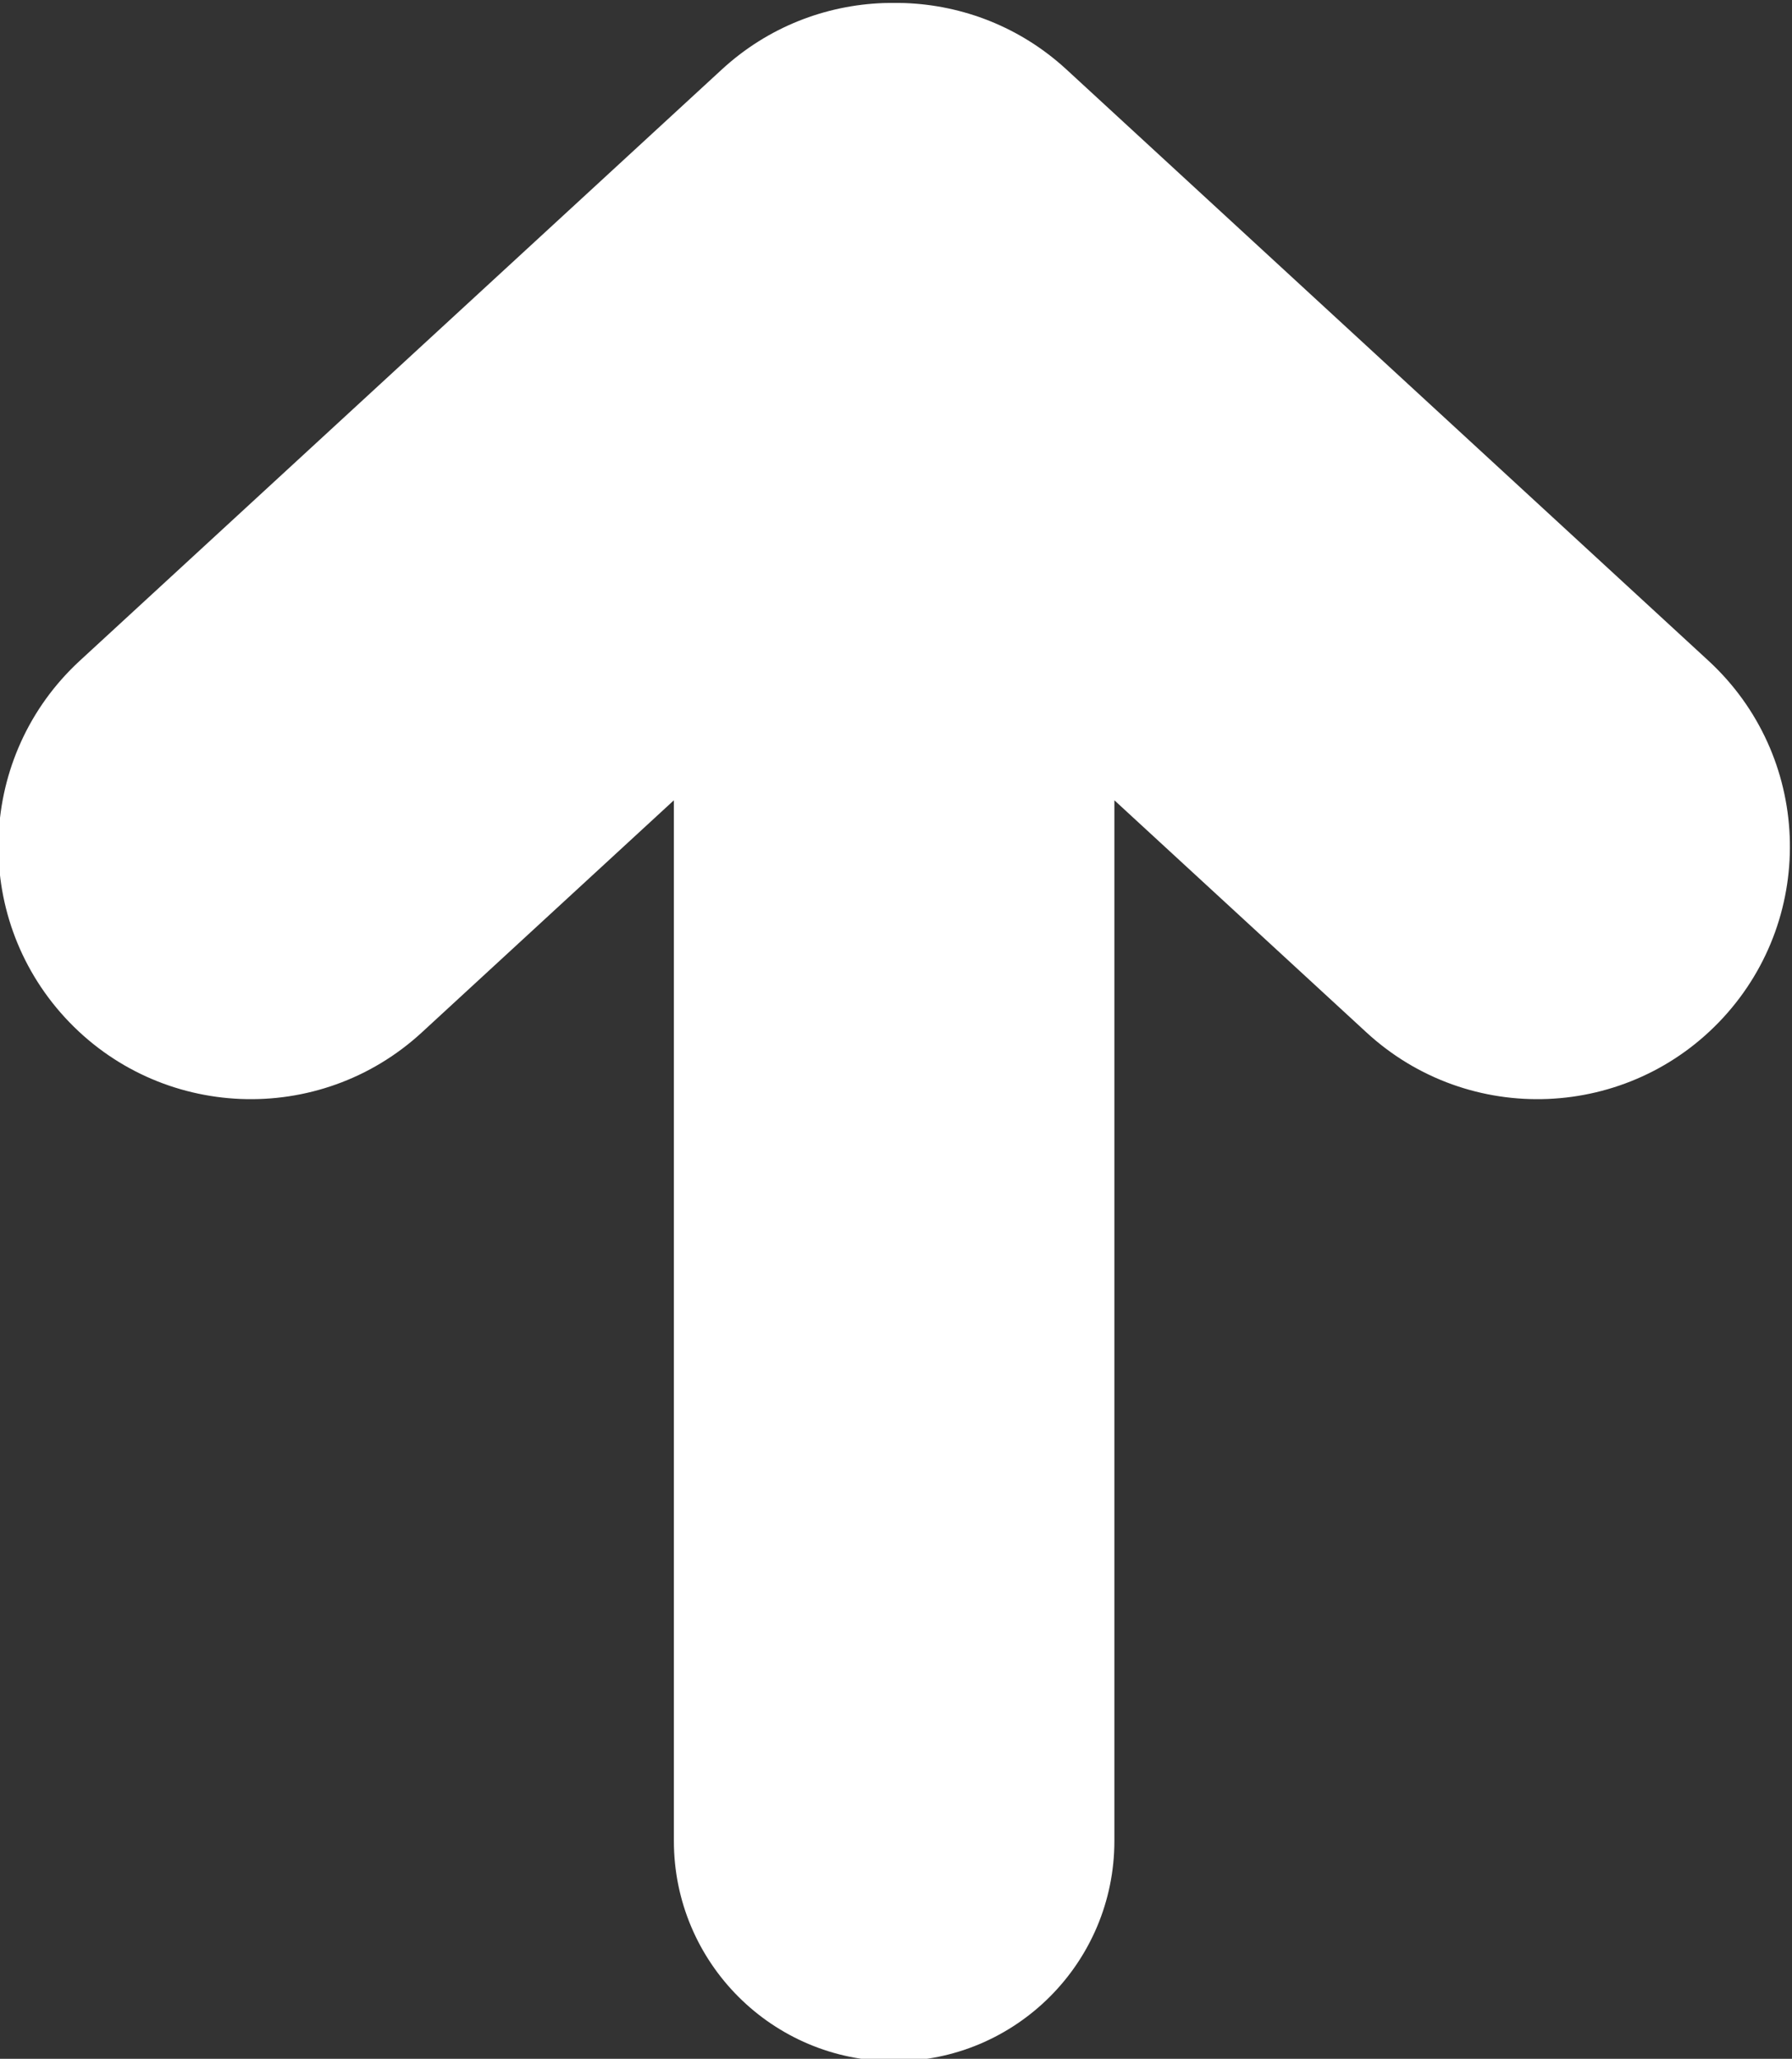 <?xml version="1.0" encoding="UTF-8" standalone="no"?>
<svg
   xmlns:dc="http://purl.org/dc/elements/1.1/"
   xmlns:cc="http://creativecommons.org/ns#"
   xmlns:rdf="http://www.w3.org/1999/02/22-rdf-syntax-ns#"
   xmlns:svg="http://www.w3.org/2000/svg"
   xmlns="http://www.w3.org/2000/svg"
   xmlns:sodipodi="http://sodipodi.sourceforge.net/DTD/sodipodi-0.dtd"
   xmlns:inkscape="http://www.inkscape.org/namespaces/inkscape"
   inkscape:version="1.0.1 (3bc2e813f5, 2020-09-07)"
   sodipodi:docname="upArrow.svg"
   viewBox="0 0 76.942 88.351"
   height="88.351"
   width="76.942"
   xml:space="preserve"
   id="svg2"
   version="1.1"><rect x="0" y="0" width="76.942" height="88.351" fill="#333333" stroke="none"/><defs
     id="defs6"><clipPath
       id="clipPath38"
       clipPathUnits="userSpaceOnUse"><path
         id="path36"
         d="M 0,500 H 500 V 0 H 0 Z" /></clipPath><clipPath
       id="clipPath630"
       clipPathUnits="userSpaceOnUse"><path
         id="path628"
         d="M 0,500 H 500 V 0 H 0 Z" /></clipPath></defs><sodipodi:namedview
     inkscape:current-layer="g34"
     inkscape:window-maximized="1"
     inkscape:window-y="29"
     inkscape:window-x="0"
     inkscape:cy="179.34282"
     inkscape:cx="54.957439"
     inkscape:zoom="1.305"
     showgrid="false"
     id="namedview4"
     inkscape:window-height="1014"
     inkscape:window-width="1920"
     inkscape:pageshadow="2"
     inkscape:pageopacity="0"
     guidetolerance="10"
     gridtolerance="10"
     objecttolerance="10"
     borderopacity="1"
     bordercolor="#666666"
     pagecolor="#ffffff"
     inkscape:document-rotation="0" /><g
     transform="matrix(1.333,0,0,-1.333,-278.376,512.676)"
     inkscape:label="272308-P5MS3L-335"
     inkscape:groupmode="layer"
     id="g10"><g
       transform="translate(50.671,461.061)"
       id="g12"><path
         id="path14"
         style="fill:#fd6440;fill-opacity:1;fill-rule:nonzero;stroke:none"
         d="M 0,0 H -6.921 L 12.631,-24.917 -6.921,-49.833 H 0 l 19.553,24.916 z" /></g><g
       transform="translate(61.918,461.061)"
       id="g16"><path
         id="path18"
         style="fill:#fd6440;fill-opacity:1;fill-rule:nonzero;stroke:none"
         d="M 0,0 H -6.921 L 12.631,-24.917 -6.921,-49.833 H 0 l 19.553,24.916 z" /></g><g
       transform="translate(73.165,461.061)"
       id="g20"><path
         id="path22"
         style="fill:#fd6440;fill-opacity:1;fill-rule:nonzero;stroke:none"
         d="M 0,0 H -6.921 L 12.632,-24.917 -6.921,-49.833 H 0 l 19.553,24.916 z" /></g><g
       transform="translate(143.417,458.292)"
       id="g24"><path
         id="path26"
         style="fill:#1c1c1b;fill-opacity:1;fill-rule:nonzero;stroke:none"
         d="M 0,0 H -12.458 L 8.825,-22.148 -12.458,-44.296 H 0 l 21.283,22.148 z" /></g><g
       transform="translate(166.431,458.292)"
       id="g28"><path
         id="path30"
         style="fill:#1c1c1b;fill-opacity:1;fill-rule:nonzero;stroke:none"
         d="M 0,0 H -12.459 L 8.824,-22.148 -12.459,-44.296 H 0 l 21.283,22.148 z" /></g><g
       id="g32"><g
         clip-path="url(#clipPath38)"
         id="g34"><g
           transform="translate(230.747,417.929)"
           id="g40"><path
             id="path42"
             style="fill:#fd6440;fill-opacity:1;fill-rule:nonzero;stroke:none"
             d="m 0,0 -0.121,36.479 c -0.021,6.479 7.803,9.699 12.4,5.102 l 18.299,-18.3 c 2.85,-2.85 2.865,-7.455 0.034,-10.286 L 12.433,-5.184 C 7.866,-9.75 0.021,-6.479 0,0" /></g><g
           transform="translate(361.785,436.144)"
           id="g44"><path
             id="path46"
             style="fill:#fd6440;fill-opacity:1;fill-rule:nonzero;stroke:none"
             d="M 0,0 -31.838,31.838 V 14.016 h -31.319 v -28.032 h 31.319 v -17.822 z" /></g><g
           transform="translate(462.55,84.104)"
           id="g48"><path
             id="path50"
             style="fill:#fd6440;fill-opacity:1;fill-rule:nonzero;stroke:none"
             d="m 0,0 -38.76,31.838 9.625,-17.822 h -28.659 v -28.032 h 28.659 l -9.625,-17.822 z" /></g><g
           transform="translate(313.081,240.907)"
           id="g52"><path
             id="path54"
             style="fill:#fd6440;fill-opacity:1;fill-rule:nonzero;stroke:none"
             d="M 0,0 V 46.488 L 36.95,23.244 Z m 15.707,58.495 c -19.469,0 -35.252,-15.783 -35.252,-35.251 0,-19.47 15.783,-35.252 35.252,-35.252 19.469,0 35.251,15.782 35.251,35.252 0,19.468 -15.782,35.251 -35.251,35.251" /></g><g
           transform="translate(85.692,351.375)"
           id="g56"><path
             id="path58"
             style="fill:#fd6440;fill-opacity:1;fill-rule:nonzero;stroke:none"
             d="M 0,0 -46.604,31.838 -27.77,0 -46.604,-31.838 Z" /></g><g
           transform="translate(184.752,84.104)"
           id="g60"><path
             id="path62"
             style="fill:#fd6440;fill-opacity:1;fill-rule:nonzero;stroke:none"
             d="M 0,0 -71.495,25.648 -54.256,0 -71.495,-25.648 Z" /></g><g
           transform="translate(73.759,286.014)"
           id="g64"><path
             id="path66"
             style="fill:#1c1c1b;fill-opacity:1;fill-rule:nonzero;stroke:none"
             d="M 0,0 -4.993,-4.793 8.072,-18.402 h -45.521 v -6.921 H 8.072 L -4.993,-38.933 0,-43.726 20.344,-21.863 Z" /></g><g
           transform="translate(267.619,193.049)"
           id="g68"><path
             id="path70"
             style="fill:#1c1c1b;fill-opacity:1;fill-rule:nonzero;stroke:none"
             d="M 0,0 -10.951,-0.187 3.918,-15.676 h -51.809 v -7.878 H 3.918 l -14.869,-15.488 10.835,-0.303 18.002,19.731 z" /></g><g
           transform="translate(265.224,264.151)"
           id="g72"><path
             id="path74"
             style="fill:#1c1c1b;fill-opacity:1;fill-rule:nonzero;stroke:none"
             d="m 0,0 c -0.001,0.113 0.003,0.225 -0.002,0.338 -0.067,1.87 -0.771,3.728 -2.139,5.213 l -19.033,20.678 c -3.042,3.304 -8.187,3.517 -11.492,0.475 -3.304,-3.042 -3.517,-8.186 -0.475,-11.491 L -19.138,0 -33.141,-15.213 c -3.042,-3.304 -2.829,-8.45 0.475,-11.492 3.305,-3.042 8.45,-2.828 11.492,0.476 l 19.033,20.678 c 1.368,1.485 2.072,3.343 2.139,5.213 C 0.003,-0.225 -0.001,-0.113 0,0" /></g><g
           style="fill:#ffffff;fill-opacity:1"
           transform="rotate(90,-73.604,310.901)"
           id="g76"><path
             id="path78"
             style="fill:#ffffff;fill-opacity:1;fill-rule:nonzero;stroke:none"
             d="m 0,0 c -0.067,1.871 -0.771,3.728 -2.139,5.213 l -19.033,20.678 c -3.042,3.304 -8.187,3.517 -11.492,0.476 -3.304,-3.042 -3.517,-8.187 -0.475,-11.492 l 7.473,-8.118 h -33.501 c -3.918,0 -7.094,-3.176 -7.094,-7.095 0,-3.918 3.176,-7.094 7.094,-7.094 h 33.501 l -7.473,-8.119 c -3.042,-3.304 -2.829,-8.449 0.475,-11.491 3.305,-3.042 8.45,-2.829 11.492,0.476 l 19.033,20.677 c 1.368,1.486 2.072,3.343 2.139,5.214 0.005,0.112 0.001,0.225 0.002,0.337 C 0.001,-0.225 0.005,-0.112 0,0" /></g><g
           transform="translate(59.565,59.616)"
           id="g80"><path
             id="path82"
             style="fill:#1c1c1b;fill-opacity:1;fill-rule:nonzero;stroke:none"
             d="M 0,0 H -20.478 L 5.196,25.674 -17.866,48.977 H 2.825 L 26.126,25.674 Z" /></g><g
           transform="translate(156.212,371.109)"
           id="g84"><path
             id="path86"
             style="fill:#1c1c1b;fill-opacity:1;fill-rule:nonzero;stroke:none"
             d="m 0,0 c -1.298,1.297 -3.402,1.297 -4.7,0 -1.298,-1.298 -1.298,-3.402 0,-4.701 l 14.266,-14.266 -15.8,-15.8 c -1.298,-1.298 -1.298,-3.402 0,-4.7 0.649,-0.649 1.5,-0.973 2.35,-0.973 0.85,0 1.701,0.324 2.35,0.973 l 20.5,20.5 z" /></g><g
           transform="translate(139.973,371.109)"
           id="g88"><path
             id="path90"
             style="fill:#1c1c1b;fill-opacity:1;fill-rule:nonzero;stroke:none"
             d="m 0,0 c -1.298,1.297 -3.402,1.297 -4.7,0 -1.298,-1.298 -1.298,-3.402 0,-4.701 l 14.266,-14.266 -15.8,-15.8 c -1.298,-1.298 -1.298,-3.402 0,-4.7 0.649,-0.649 1.5,-0.973 2.35,-0.973 0.85,0 1.701,0.324 2.35,0.973 l 20.5,20.5 z" /></g><g
           transform="translate(429.411,382.498)"
           id="g92"><path
             id="path94"
             style="fill:#1c1c1b;fill-opacity:1;fill-rule:nonzero;stroke:none"
             d="m 0,0 -14.801,-14.801 4.81,-4.809 h -32.645 v -20.932 h 32.645 l -6.903,-6.903 14.801,-14.801 32.169,32.17 z" /></g><g
           transform="translate(335.833,201.975)"
           id="g96"><path
             id="path98"
             style="fill:#1c1c1b;fill-opacity:1;fill-rule:nonzero;stroke:none"
             d="M 0,0 H -6.684 L -6.887,-0.181 17.252,-27.417 -9.143,-57.198 h 7.046 l 26.396,29.781 z" /></g><g
           transform="translate(323.257,201.975)"
           id="g100"><path
             id="path102"
             style="fill:#1c1c1b;fill-opacity:1;fill-rule:nonzero;stroke:none"
             d="m 0,0 h -6.684 l -0.203,-0.181 24.14,-27.236 -26.396,-29.781 h 7.047 L 24.3,-27.417 Z" /></g><g
           transform="translate(263.664,87.93)"
           id="g104"><path
             id="path106"
             style="fill:#1c1c1b;fill-opacity:1;fill-rule:nonzero;stroke:none"
             d="m 0,0 -23.014,22.896 c -2.032,2.023 -5.319,2.014 -7.341,-0.019 -2.022,-2.032 -2.013,-5.319 0.019,-7.341 l 19.46,-19.361 -19.46,-19.362 c -2.032,-2.021 -2.041,-5.308 -0.019,-7.34 2.022,-2.034 5.309,-2.042 7.341,-0.019 L 0,-7.65 C 1.057,-6.6 1.561,-5.206 1.522,-3.825 1.561,-2.444 1.057,-1.052 0,0" /></g><g
           transform="translate(237.215,84.104)"
           id="g108"><path
             id="path110"
             style="fill:#1c1c1b;fill-opacity:1;fill-rule:nonzero;stroke:none"
             d="m 0,0 c 0.039,1.386 -0.469,2.782 -1.532,3.835 l -11.558,11.44 c -2.038,2.017 -5.325,2 -7.341,-0.038 -2.017,-2.037 -2,-5.324 0.037,-7.341 L -12.416,0 -20.394,-7.896 c -2.037,-2.017 -2.054,-5.304 -0.037,-7.341 2.016,-2.038 5.303,-2.055 7.341,-0.038 l 11.558,11.44 C -0.469,-2.782 0.039,-1.386 0,0" /></g><g
           transform="translate(158.99,147.487)"
           id="g112"><path
             id="path114"
             style="fill:#1c1c1b;fill-opacity:1;fill-rule:nonzero;stroke:none"
             d="M 0,0 H -17.995 V 51.778 H 0 L 23.36,25.889 Z" /></g><g
           transform="translate(436.128,410.255)"
           id="g116"><path
             id="path118"
             style="fill:#1c1c1b;fill-opacity:1;fill-rule:nonzero;stroke:none"
             d="m 0,0 h -39.188 l 21.192,25.89 -21.192,25.889 H 0 L 23.359,25.89 Z" /></g><g
           transform="translate(71.781,199.265)"
           id="g120"><path
             id="path122"
             style="fill:#fd6440;fill-opacity:1;fill-rule:nonzero;stroke:none"
             d="m 0,0 h -17.996 l 9.829,-12.307 h -21.249 v -27.166 h 21.249 l -9.829,-12.305 H 0 l 23.36,25.888 z" /></g><g
           transform="translate(414.737,295.51)"
           id="g124"><path
             id="path126"
             style="fill:#fd6440;fill-opacity:1;fill-rule:nonzero;stroke:none"
             d="m 0,0 c -2.766,0 -5.008,-2.242 -5.008,-5.008 0,-2.766 2.242,-5.008 5.008,-5.008 2.766,0 5.008,2.242 5.008,5.008 C 5.008,-2.242 2.766,0 0,0" /></g><g
           transform="translate(414.737,282.334)"
           id="g128"><path
             id="path130"
             style="fill:#fd6440;fill-opacity:1;fill-rule:nonzero;stroke:none"
             d="m 0,0 c -2.766,0 -5.008,-2.242 -5.008,-5.008 0,-2.766 2.242,-5.008 5.008,-5.008 2.766,0 5.008,2.242 5.008,5.008 C 5.008,-2.242 2.766,0 0,0" /></g><g
           transform="translate(414.737,269.159)"
           id="g132"><path
             id="path134"
             style="fill:#fd6440;fill-opacity:1;fill-rule:nonzero;stroke:none"
             d="m 0,0 c -2.766,0 -5.008,-2.242 -5.008,-5.008 0,-2.766 2.242,-5.008 5.008,-5.008 2.766,0 5.008,2.242 5.008,5.008 C 5.008,-2.242 2.766,0 0,0" /></g><g
           transform="translate(414.737,255.983)"
           id="g136"><path
             id="path138"
             style="fill:#fd6440;fill-opacity:1;fill-rule:nonzero;stroke:none"
             d="m 0,0 c -2.766,0 -5.008,-2.242 -5.008,-5.008 0,-2.765 2.242,-5.008 5.008,-5.008 2.766,0 5.008,2.243 5.008,5.008 C 5.008,-2.242 2.766,0 0,0" /></g><g
           transform="translate(414.737,242.807)"
           id="g140"><path
             id="path142"
             style="fill:#fd6440;fill-opacity:1;fill-rule:nonzero;stroke:none"
             d="m 0,0 c -2.766,0 -5.008,-2.242 -5.008,-5.008 0,-2.765 2.242,-5.008 5.008,-5.008 2.766,0 5.008,2.243 5.008,5.008 C 5.008,-2.242 2.766,0 0,0" /></g><g
           transform="translate(428.214,282.334)"
           id="g144"><path
             id="path146"
             style="fill:#fd6440;fill-opacity:1;fill-rule:nonzero;stroke:none"
             d="m 0,0 c -2.766,0 -5.008,-2.242 -5.008,-5.008 0,-2.766 2.242,-5.008 5.008,-5.008 2.766,0 5.008,2.242 5.008,5.008 C 5.008,-2.242 2.766,0 0,0" /></g><g
           transform="translate(428.214,269.159)"
           id="g148"><path
             id="path150"
             style="fill:#fd6440;fill-opacity:1;fill-rule:nonzero;stroke:none"
             d="m 0,0 c -2.766,0 -5.008,-2.242 -5.008,-5.008 0,-2.766 2.242,-5.008 5.008,-5.008 2.766,0 5.008,2.242 5.008,5.008 C 5.008,-2.242 2.766,0 0,0" /></g><g
           transform="translate(428.214,255.983)"
           id="g152"><path
             id="path154"
             style="fill:#fd6440;fill-opacity:1;fill-rule:nonzero;stroke:none"
             d="m 0,0 c -2.766,0 -5.008,-2.242 -5.008,-5.008 0,-2.765 2.242,-5.008 5.008,-5.008 2.766,0 5.008,2.243 5.008,5.008 C 5.008,-2.242 2.766,0 0,0" /></g><g
           transform="translate(441.69,269.159)"
           id="g156"><path
             id="path158"
             style="fill:#fd6440;fill-opacity:1;fill-rule:nonzero;stroke:none"
             d="m 0,0 c -2.766,0 -5.008,-2.242 -5.008,-5.008 0,-2.766 2.242,-5.008 5.008,-5.008 2.767,0 5.009,2.242 5.009,5.008 C 5.009,-2.242 2.767,0 0,0" /></g><g
           transform="translate(316.737,382.357)"
           id="g160"><path
             id="path162"
             style="fill:#fd6440;fill-opacity:1;fill-rule:nonzero;stroke:none"
             d="m 0,0 c -1.784,0 -3.23,-1.446 -3.23,-3.23 0,-1.784 1.446,-3.23 3.23,-3.23 1.783,0 3.229,1.446 3.229,3.23 C 3.229,-1.446 1.783,0 0,0" /></g><g
           transform="translate(316.737,373.107)"
           id="g164"><path
             id="path166"
             style="fill:#fd6440;fill-opacity:1;fill-rule:nonzero;stroke:none"
             d="m 0,0 c -1.784,0 -3.23,-1.446 -3.23,-3.23 0,-1.784 1.446,-3.23 3.23,-3.23 1.783,0 3.229,1.446 3.229,3.23 C 3.229,-1.446 1.783,0 0,0" /></g><g
           transform="translate(316.737,363.856)"
           id="g168"><path
             id="path170"
             style="fill:#fd6440;fill-opacity:1;fill-rule:nonzero;stroke:none"
             d="m 0,0 c -1.784,0 -3.23,-1.446 -3.23,-3.23 0,-1.784 1.446,-3.23 3.23,-3.23 1.783,0 3.229,1.446 3.229,3.23 C 3.229,-1.446 1.783,0 0,0" /></g><g
           transform="translate(316.737,354.605)"
           id="g172"><path
             id="path174"
             style="fill:#fd6440;fill-opacity:1;fill-rule:nonzero;stroke:none"
             d="m 0,0 c -1.784,0 -3.23,-1.446 -3.23,-3.23 0,-1.784 1.446,-3.23 3.23,-3.23 1.783,0 3.229,1.446 3.229,3.23 C 3.229,-1.446 1.783,0 0,0" /></g><g
           transform="translate(316.737,345.355)"
           id="g176"><path
             id="path178"
             style="fill:#fd6440;fill-opacity:1;fill-rule:nonzero;stroke:none"
             d="m 0,0 c -1.784,0 -3.23,-1.446 -3.23,-3.23 0,-1.784 1.446,-3.23 3.23,-3.23 1.783,0 3.229,1.446 3.229,3.23 C 3.229,-1.446 1.783,0 0,0" /></g><g
           transform="translate(316.737,336.104)"
           id="g180"><path
             id="path182"
             style="fill:#fd6440;fill-opacity:1;fill-rule:nonzero;stroke:none"
             d="m 0,0 c -1.784,0 -3.23,-1.446 -3.23,-3.23 0,-1.784 1.446,-3.23 3.23,-3.23 1.783,0 3.229,1.446 3.229,3.23 C 3.229,-1.446 1.783,0 0,0" /></g><g
           transform="translate(316.737,326.854)"
           id="g184"><path
             id="path186"
             style="fill:#fd6440;fill-opacity:1;fill-rule:nonzero;stroke:none"
             d="m 0,0 c -1.784,0 -3.23,-1.446 -3.23,-3.23 0,-1.784 1.446,-3.23 3.23,-3.23 1.783,0 3.229,1.446 3.229,3.23 C 3.229,-1.446 1.783,0 0,0" /></g><g
           transform="translate(325.557,373.107)"
           id="g188"><path
             id="path190"
             style="fill:#fd6440;fill-opacity:1;fill-rule:nonzero;stroke:none"
             d="m 0,0 c -1.784,0 -3.229,-1.446 -3.229,-3.23 0,-1.784 1.445,-3.23 3.229,-3.23 1.784,0 3.23,1.446 3.23,3.23 C 3.23,-1.446 1.784,0 0,0" /></g><g
           transform="translate(325.557,363.856)"
           id="g192"><path
             id="path194"
             style="fill:#fd6440;fill-opacity:1;fill-rule:nonzero;stroke:none"
             d="m 0,0 c -1.784,0 -3.229,-1.446 -3.229,-3.23 0,-1.784 1.445,-3.23 3.229,-3.23 1.784,0 3.23,1.446 3.23,3.23 C 3.23,-1.446 1.784,0 0,0" /></g><g
           transform="translate(325.557,354.605)"
           id="g196"><path
             id="path198"
             style="fill:#fd6440;fill-opacity:1;fill-rule:nonzero;stroke:none"
             d="m 0,0 c -1.784,0 -3.229,-1.446 -3.229,-3.23 0,-1.784 1.445,-3.23 3.229,-3.23 1.784,0 3.23,1.446 3.23,3.23 C 3.23,-1.446 1.784,0 0,0" /></g><g
           transform="translate(325.557,345.355)"
           id="g200"><path
             id="path202"
             style="fill:#fd6440;fill-opacity:1;fill-rule:nonzero;stroke:none"
             d="m 0,0 c -1.784,0 -3.229,-1.446 -3.229,-3.23 0,-1.784 1.445,-3.23 3.229,-3.23 1.784,0 3.23,1.446 3.23,3.23 C 3.23,-1.446 1.784,0 0,0" /></g><g
           transform="translate(325.557,336.104)"
           id="g204"><path
             id="path206"
             style="fill:#fd6440;fill-opacity:1;fill-rule:nonzero;stroke:none"
             d="m 0,0 c -1.784,0 -3.229,-1.446 -3.229,-3.23 0,-1.784 1.445,-3.23 3.229,-3.23 1.784,0 3.23,1.446 3.23,3.23 C 3.23,-1.446 1.784,0 0,0" /></g><g
           transform="translate(334.378,363.856)"
           id="g208"><path
             id="path210"
             style="fill:#fd6440;fill-opacity:1;fill-rule:nonzero;stroke:none"
             d="m 0,0 c -1.783,0 -3.229,-1.446 -3.229,-3.23 0,-1.784 1.446,-3.23 3.229,-3.23 1.784,0 3.23,1.446 3.23,3.23 C 3.23,-1.446 1.784,0 0,0" /></g><g
           transform="translate(334.378,354.605)"
           id="g212"><path
             id="path214"
             style="fill:#fd6440;fill-opacity:1;fill-rule:nonzero;stroke:none"
             d="m 0,0 c -1.783,0 -3.229,-1.446 -3.229,-3.23 0,-1.784 1.446,-3.23 3.229,-3.23 1.784,0 3.23,1.446 3.23,3.23 C 3.23,-1.446 1.784,0 0,0" /></g><g
           transform="translate(334.378,345.355)"
           id="g216"><path
             id="path218"
             style="fill:#fd6440;fill-opacity:1;fill-rule:nonzero;stroke:none"
             d="m 0,0 c -1.783,0 -3.229,-1.446 -3.229,-3.23 0,-1.784 1.446,-3.23 3.229,-3.23 1.784,0 3.23,1.446 3.23,3.23 C 3.23,-1.446 1.784,0 0,0" /></g><g
           transform="translate(343.199,354.605)"
           id="g220"><path
             id="path222"
             style="fill:#fd6440;fill-opacity:1;fill-rule:nonzero;stroke:none"
             d="m 0,0 c -1.784,0 -3.23,-1.446 -3.23,-3.23 0,-1.784 1.446,-3.23 3.23,-3.23 1.783,0 3.229,1.446 3.229,3.23 C 3.229,-1.446 1.783,0 0,0" /></g><g
           transform="translate(438.674,204.7)"
           id="g224"><path
             id="path226"
             style="fill:#fd6440;fill-opacity:1;fill-rule:nonzero;stroke:none"
             d="m 0,0 h -30.606 l 20.563,-31.324 -20.563,-31.324 H 0 l 20.564,31.324 z" /></g><g
           transform="translate(398.98,204.7)"
           id="g228"><path
             id="path230"
             style="fill:#fd6440;fill-opacity:1;fill-rule:nonzero;stroke:none"
             d="M 0,0 H -11.956 L 8.608,-31.324 -11.956,-62.648 H 0 l 20.564,31.324 z" /></g><g
           transform="translate(126.033,288.769)"
           id="g232"><path
             id="path234"
             style="fill:#fd6440;fill-opacity:1;fill-rule:nonzero;stroke:none"
             d="m 0,0 c -2.349,0 -4.253,-1.904 -4.253,-4.253 0,-2.35 1.904,-4.254 4.253,-4.254 2.349,0 4.253,1.904 4.253,4.254 C 4.253,-1.904 2.349,0 0,0" /></g><g
           transform="translate(145.367,288.769)"
           id="g236"><path
             id="path238"
             style="fill:#fd6440;fill-opacity:1;fill-rule:nonzero;stroke:none"
             d="m 0,0 c -2.349,0 -4.253,-1.904 -4.253,-4.253 0,-2.35 1.904,-4.254 4.253,-4.254 2.349,0 4.253,1.904 4.253,4.254 C 4.253,-1.904 2.349,0 0,0" /></g><g
           transform="translate(164.701,288.769)"
           id="g240"><path
             id="path242"
             style="fill:#fd6440;fill-opacity:1;fill-rule:nonzero;stroke:none"
             d="m 0,0 c -2.349,0 -4.253,-1.904 -4.253,-4.253 0,-2.35 1.904,-4.254 4.253,-4.254 2.349,0 4.253,1.904 4.253,4.254 C 4.253,-1.904 2.349,0 0,0" /></g><g
           transform="translate(184.034,288.769)"
           id="g244"><path
             id="path246"
             style="fill:#fd6440;fill-opacity:1;fill-rule:nonzero;stroke:none"
             d="m 0,0 c -2.349,0 -4.253,-1.904 -4.253,-4.253 0,-2.35 1.904,-4.254 4.253,-4.254 2.349,0 4.253,1.904 4.253,4.254 C 4.253,-1.904 2.349,0 0,0" /></g><g
           transform="translate(135.571,278.458)"
           id="g248"><path
             id="path250"
             style="fill:#fd6440;fill-opacity:1;fill-rule:nonzero;stroke:none"
             d="m 0,0 c -2.349,0 -4.253,-1.904 -4.253,-4.253 0,-2.35 1.904,-4.254 4.253,-4.254 2.349,0 4.253,1.904 4.253,4.254 C 4.253,-1.904 2.349,0 0,0" /></g><g
           transform="translate(154.905,278.458)"
           id="g252"><path
             id="path254"
             style="fill:#fd6440;fill-opacity:1;fill-rule:nonzero;stroke:none"
             d="m 0,0 c -2.349,0 -4.253,-1.904 -4.253,-4.253 0,-2.35 1.904,-4.254 4.253,-4.254 2.349,0 4.253,1.904 4.253,4.254 C 4.253,-1.904 2.349,0 0,0" /></g><g
           transform="translate(174.238,278.458)"
           id="g256"><path
             id="path258"
             style="fill:#fd6440;fill-opacity:1;fill-rule:nonzero;stroke:none"
             d="m 0,0 c -2.349,0 -4.253,-1.904 -4.253,-4.253 0,-2.35 1.904,-4.254 4.253,-4.254 2.349,0 4.253,1.904 4.253,4.254 C 4.253,-1.904 2.349,0 0,0" /></g><g
           transform="translate(193.572,278.458)"
           id="g260"><path
             id="path262"
             style="fill:#fd6440;fill-opacity:1;fill-rule:nonzero;stroke:none"
             d="m 0,0 c -2.349,0 -4.253,-1.904 -4.253,-4.253 0,-2.35 1.904,-4.254 4.253,-4.254 2.349,0 4.253,1.904 4.253,4.254 C 4.253,-1.904 2.349,0 0,0" /></g><g
           transform="translate(145.367,268.404)"
           id="g264"><path
             id="path266"
             style="fill:#fd6440;fill-opacity:1;fill-rule:nonzero;stroke:none"
             d="m 0,0 c -2.349,0 -4.253,-1.904 -4.253,-4.253 0,-2.35 1.904,-4.254 4.253,-4.254 2.349,0 4.253,1.904 4.253,4.254 C 4.253,-1.904 2.349,0 0,0" /></g><g
           transform="translate(164.701,268.404)"
           id="g268"><path
             id="path270"
             style="fill:#fd6440;fill-opacity:1;fill-rule:nonzero;stroke:none"
             d="m 0,0 c -2.349,0 -4.253,-1.904 -4.253,-4.253 0,-2.35 1.904,-4.254 4.253,-4.254 2.349,0 4.253,1.904 4.253,4.254 C 4.253,-1.904 2.349,0 0,0" /></g><g
           transform="translate(184.034,268.404)"
           id="g272"><path
             id="path274"
             style="fill:#fd6440;fill-opacity:1;fill-rule:nonzero;stroke:none"
             d="m 0,0 c -2.349,0 -4.253,-1.904 -4.253,-4.253 0,-2.35 1.904,-4.254 4.253,-4.254 2.349,0 4.253,1.904 4.253,4.254 C 4.253,-1.904 2.349,0 0,0" /></g><g
           transform="translate(203.368,268.404)"
           id="g276"><path
             id="path278"
             style="fill:#fd6440;fill-opacity:1;fill-rule:nonzero;stroke:none"
             d="m 0,0 c -2.349,0 -4.253,-1.904 -4.253,-4.253 0,-2.35 1.904,-4.254 4.253,-4.254 2.349,0 4.253,1.904 4.253,4.254 C 4.253,-1.904 2.349,0 0,0" /></g><g
           transform="translate(135.571,258.093)"
           id="g280"><path
             id="path282"
             style="fill:#fd6440;fill-opacity:1;fill-rule:nonzero;stroke:none"
             d="m 0,0 c -2.349,0 -4.253,-1.904 -4.253,-4.253 0,-2.35 1.904,-4.254 4.253,-4.254 2.349,0 4.253,1.904 4.253,4.254 C 4.253,-1.904 2.349,0 0,0" /></g><g
           transform="translate(154.905,258.093)"
           id="g284"><path
             id="path286"
             style="fill:#fd6440;fill-opacity:1;fill-rule:nonzero;stroke:none"
             d="m 0,0 c -2.349,0 -4.253,-1.904 -4.253,-4.253 0,-2.35 1.904,-4.254 4.253,-4.254 2.349,0 4.253,1.904 4.253,4.254 C 4.253,-1.904 2.349,0 0,0" /></g><g
           transform="translate(174.238,258.093)"
           id="g288"><path
             id="path290"
             style="fill:#fd6440;fill-opacity:1;fill-rule:nonzero;stroke:none"
             d="m 0,0 c -2.349,0 -4.253,-1.904 -4.253,-4.253 0,-2.35 1.904,-4.254 4.253,-4.254 2.349,0 4.253,1.904 4.253,4.254 C 4.253,-1.904 2.349,0 0,0" /></g><g
           transform="translate(193.572,258.093)"
           id="g292"><path
             id="path294"
             style="fill:#fd6440;fill-opacity:1;fill-rule:nonzero;stroke:none"
             d="m 0,0 c -2.349,0 -4.253,-1.904 -4.253,-4.253 0,-2.35 1.904,-4.254 4.253,-4.254 2.349,0 4.253,1.904 4.253,4.254 C 4.253,-1.904 2.349,0 0,0" /></g><g
           transform="translate(126.033,248.039)"
           id="g296"><path
             id="path298"
             style="fill:#fd6440;fill-opacity:1;fill-rule:nonzero;stroke:none"
             d="m 0,0 c -2.349,0 -4.253,-1.904 -4.253,-4.253 0,-2.35 1.904,-4.254 4.253,-4.254 2.349,0 4.253,1.904 4.253,4.254 C 4.253,-1.904 2.349,0 0,0" /></g><g
           transform="translate(145.367,248.039)"
           id="g300"><path
             id="path302"
             style="fill:#fd6440;fill-opacity:1;fill-rule:nonzero;stroke:none"
             d="m 0,0 c -2.349,0 -4.253,-1.904 -4.253,-4.253 0,-2.35 1.904,-4.254 4.253,-4.254 2.349,0 4.253,1.904 4.253,4.254 C 4.253,-1.904 2.349,0 0,0" /></g><g
           transform="translate(164.701,248.039)"
           id="g304"><path
             id="path306"
             style="fill:#fd6440;fill-opacity:1;fill-rule:nonzero;stroke:none"
             d="m 0,0 c -2.349,0 -4.253,-1.904 -4.253,-4.253 0,-2.35 1.904,-4.254 4.253,-4.254 2.349,0 4.253,1.904 4.253,4.254 C 4.253,-1.904 2.349,0 0,0" /></g><g
           transform="translate(184.034,248.039)"
           id="g308"><path
             id="path310"
             style="fill:#fd6440;fill-opacity:1;fill-rule:nonzero;stroke:none"
             d="m 0,0 c -2.349,0 -4.253,-1.904 -4.253,-4.253 0,-2.35 1.904,-4.254 4.253,-4.254 2.349,0 4.253,1.904 4.253,4.254 C 4.253,-1.904 2.349,0 0,0" /></g><g
           transform="translate(389.035,86.364)"
           id="g312"><path
             id="path314"
             style="fill:#fd6440;fill-opacity:1;fill-rule:nonzero;stroke:none"
             d="m 0,0 c -1.248,0 -2.26,-1.012 -2.26,-2.26 0,-1.248 1.012,-2.26 2.26,-2.26 1.248,0 2.26,1.012 2.26,2.26 C 2.26,-1.012 1.248,0 0,0" /></g><g
           transform="translate(381.001,93.67)"
           id="g316"><path
             id="path318"
             style="fill:#fd6440;fill-opacity:1;fill-rule:nonzero;stroke:none"
             d="m 0,0 c -1.248,0 -2.259,-1.012 -2.259,-2.26 0,-1.248 1.011,-2.26 2.259,-2.26 1.248,0 2.26,1.012 2.26,2.26 C 2.26,-1.012 1.248,0 0,0" /></g><g
           transform="translate(381.001,86.364)"
           id="g320"><path
             id="path322"
             style="fill:#fd6440;fill-opacity:1;fill-rule:nonzero;stroke:none"
             d="m 0,0 c -1.248,0 -2.259,-1.012 -2.259,-2.26 0,-1.248 1.011,-2.26 2.259,-2.26 1.248,0 2.26,1.012 2.26,2.26 C 2.26,-1.012 1.248,0 0,0" /></g><g
           transform="translate(381.001,79.058)"
           id="g324"><path
             id="path326"
             style="fill:#fd6440;fill-opacity:1;fill-rule:nonzero;stroke:none"
             d="m 0,0 c -1.248,0 -2.259,-1.012 -2.259,-2.26 0,-1.248 1.011,-2.26 2.259,-2.26 1.248,0 2.26,1.012 2.26,2.26 C 2.26,-1.012 1.248,0 0,0" /></g><g
           transform="translate(372.968,100.975)"
           id="g328"><path
             id="path330"
             style="fill:#fd6440;fill-opacity:1;fill-rule:nonzero;stroke:none"
             d="m 0,0 c -1.248,0 -2.26,-1.012 -2.26,-2.26 0,-1.247 1.012,-2.259 2.26,-2.259 1.247,0 2.259,1.012 2.259,2.259 C 2.259,-1.012 1.247,0 0,0" /></g><g
           transform="translate(372.968,93.67)"
           id="g332"><path
             id="path334"
             style="fill:#fd6440;fill-opacity:1;fill-rule:nonzero;stroke:none"
             d="m 0,0 c -1.248,0 -2.26,-1.012 -2.26,-2.26 0,-1.248 1.012,-2.26 2.26,-2.26 1.247,0 2.259,1.012 2.259,2.26 C 2.259,-1.012 1.247,0 0,0" /></g><g
           transform="translate(372.968,86.364)"
           id="g336"><path
             id="path338"
             style="fill:#fd6440;fill-opacity:1;fill-rule:nonzero;stroke:none"
             d="m 0,0 c -1.248,0 -2.26,-1.012 -2.26,-2.26 0,-1.248 1.012,-2.26 2.26,-2.26 1.247,0 2.259,1.012 2.259,2.26 C 2.259,-1.012 1.247,0 0,0" /></g><g
           transform="translate(372.968,79.058)"
           id="g340"><path
             id="path342"
             style="fill:#fd6440;fill-opacity:1;fill-rule:nonzero;stroke:none"
             d="m 0,0 c -1.248,0 -2.26,-1.012 -2.26,-2.26 0,-1.248 1.012,-2.26 2.26,-2.26 1.247,0 2.259,1.012 2.259,2.26 C 2.259,-1.012 1.247,0 0,0" /></g><g
           transform="translate(372.968,71.752)"
           id="g344"><path
             id="path346"
             style="fill:#fd6440;fill-opacity:1;fill-rule:nonzero;stroke:none"
             d="m 0,0 c -1.248,0 -2.26,-1.012 -2.26,-2.259 0,-1.248 1.012,-2.26 2.26,-2.26 1.247,0 2.259,1.012 2.259,2.26 C 2.259,-1.012 1.247,0 0,0" /></g><g
           transform="translate(364.933,108.281)"
           id="g348"><path
             id="path350"
             style="fill:#fd6440;fill-opacity:1;fill-rule:nonzero;stroke:none"
             d="m 0,0 c -1.248,0 -2.26,-1.012 -2.26,-2.259 0,-1.248 1.012,-2.26 2.26,-2.26 1.248,0 2.26,1.012 2.26,2.26 C 2.26,-1.012 1.248,0 0,0" /></g><g
           transform="translate(364.933,100.975)"
           id="g352"><path
             id="path354"
             style="fill:#fd6440;fill-opacity:1;fill-rule:nonzero;stroke:none"
             d="m 0,0 c -1.248,0 -2.26,-1.012 -2.26,-2.26 0,-1.247 1.012,-2.259 2.26,-2.259 1.248,0 2.26,1.012 2.26,2.259 C 2.26,-1.012 1.248,0 0,0" /></g><g
           transform="translate(364.933,93.67)"
           id="g356"><path
             id="path358"
             style="fill:#fd6440;fill-opacity:1;fill-rule:nonzero;stroke:none"
             d="m 0,0 c -1.248,0 -2.26,-1.012 -2.26,-2.26 0,-1.248 1.012,-2.26 2.26,-2.26 1.248,0 2.26,1.012 2.26,2.26 C 2.26,-1.012 1.248,0 0,0" /></g><g
           transform="translate(364.933,86.364)"
           id="g360"><path
             id="path362"
             style="fill:#fd6440;fill-opacity:1;fill-rule:nonzero;stroke:none"
             d="m 0,0 c -1.248,0 -2.26,-1.012 -2.26,-2.26 0,-1.248 1.012,-2.26 2.26,-2.26 1.248,0 2.26,1.012 2.26,2.26 C 2.26,-1.012 1.248,0 0,0" /></g><g
           transform="translate(364.933,79.058)"
           id="g364"><path
             id="path366"
             style="fill:#fd6440;fill-opacity:1;fill-rule:nonzero;stroke:none"
             d="m 0,0 c -1.248,0 -2.26,-1.012 -2.26,-2.26 0,-1.248 1.012,-2.26 2.26,-2.26 1.248,0 2.26,1.012 2.26,2.26 C 2.26,-1.012 1.248,0 0,0" /></g><g
           transform="translate(364.933,71.752)"
           id="g368"><path
             id="path370"
             style="fill:#fd6440;fill-opacity:1;fill-rule:nonzero;stroke:none"
             d="m 0,0 c -1.248,0 -2.26,-1.012 -2.26,-2.259 0,-1.248 1.012,-2.26 2.26,-2.26 1.248,0 2.26,1.012 2.26,2.26 C 2.26,-1.012 1.248,0 0,0" /></g><g
           transform="translate(364.933,64.446)"
           id="g372"><path
             id="path374"
             style="fill:#fd6440;fill-opacity:1;fill-rule:nonzero;stroke:none"
             d="m 0,0 c -1.248,0 -2.26,-1.012 -2.26,-2.26 0,-1.248 1.012,-2.259 2.26,-2.259 1.248,0 2.26,1.011 2.26,2.259 C 2.26,-1.012 1.248,0 0,0" /></g><g
           transform="translate(356.899,115.588)"
           id="g376"><path
             id="path378"
             style="fill:#fd6440;fill-opacity:1;fill-rule:nonzero;stroke:none"
             d="m 0,0 c -1.248,0 -2.26,-1.012 -2.26,-2.26 0,-1.248 1.012,-2.26 2.26,-2.26 1.248,0 2.26,1.012 2.26,2.26 C 2.26,-1.012 1.248,0 0,0" /></g><g
           transform="translate(356.899,108.281)"
           id="g380"><path
             id="path382"
             style="fill:#fd6440;fill-opacity:1;fill-rule:nonzero;stroke:none"
             d="m 0,0 c -1.248,0 -2.26,-1.012 -2.26,-2.259 0,-1.248 1.012,-2.26 2.26,-2.26 1.248,0 2.26,1.012 2.26,2.26 C 2.26,-1.012 1.248,0 0,0" /></g><g
           transform="translate(356.899,100.975)"
           id="g384"><path
             id="path386"
             style="fill:#fd6440;fill-opacity:1;fill-rule:nonzero;stroke:none"
             d="m 0,0 c -1.248,0 -2.26,-1.012 -2.26,-2.26 0,-1.247 1.012,-2.259 2.26,-2.259 1.248,0 2.26,1.012 2.26,2.259 C 2.26,-1.012 1.248,0 0,0" /></g><g
           transform="translate(356.899,93.67)"
           id="g388"><path
             id="path390"
             style="fill:#fd6440;fill-opacity:1;fill-rule:nonzero;stroke:none"
             d="m 0,0 c -1.248,0 -2.26,-1.012 -2.26,-2.26 0,-1.248 1.012,-2.26 2.26,-2.26 1.248,0 2.26,1.012 2.26,2.26 C 2.26,-1.012 1.248,0 0,0" /></g><g
           transform="translate(356.899,86.364)"
           id="g392"><path
             id="path394"
             style="fill:#fd6440;fill-opacity:1;fill-rule:nonzero;stroke:none"
             d="m 0,0 c -1.248,0 -2.26,-1.012 -2.26,-2.26 0,-1.248 1.012,-2.26 2.26,-2.26 1.248,0 2.26,1.012 2.26,2.26 C 2.26,-1.012 1.248,0 0,0" /></g><g
           transform="translate(356.899,79.058)"
           id="g396"><path
             id="path398"
             style="fill:#fd6440;fill-opacity:1;fill-rule:nonzero;stroke:none"
             d="m 0,0 c -1.248,0 -2.26,-1.012 -2.26,-2.26 0,-1.248 1.012,-2.26 2.26,-2.26 1.248,0 2.26,1.012 2.26,2.26 C 2.26,-1.012 1.248,0 0,0" /></g><g
           transform="translate(356.899,71.752)"
           id="g400"><path
             id="path402"
             style="fill:#fd6440;fill-opacity:1;fill-rule:nonzero;stroke:none"
             d="m 0,0 c -1.248,0 -2.26,-1.012 -2.26,-2.259 0,-1.248 1.012,-2.26 2.26,-2.26 1.248,0 2.26,1.012 2.26,2.26 C 2.26,-1.012 1.248,0 0,0" /></g><g
           transform="translate(356.899,64.446)"
           id="g404"><path
             id="path406"
             style="fill:#fd6440;fill-opacity:1;fill-rule:nonzero;stroke:none"
             d="m 0,0 c -1.248,0 -2.26,-1.012 -2.26,-2.26 0,-1.248 1.012,-2.259 2.26,-2.259 1.248,0 2.26,1.011 2.26,2.259 C 2.26,-1.012 1.248,0 0,0" /></g><g
           transform="translate(356.899,57.14)"
           id="g408"><path
             id="path410"
             style="fill:#fd6440;fill-opacity:1;fill-rule:nonzero;stroke:none"
             d="m 0,0 c -1.248,0 -2.26,-1.012 -2.26,-2.26 0,-1.248 1.012,-2.26 2.26,-2.26 1.248,0 2.26,1.012 2.26,2.26 C 2.26,-1.012 1.248,0 0,0" /></g><g
           transform="translate(348.865,122.893)"
           id="g412"><path
             id="path414"
             style="fill:#fd6440;fill-opacity:1;fill-rule:nonzero;stroke:none"
             d="m 0,0 c -1.248,0 -2.26,-1.012 -2.26,-2.26 0,-1.248 1.012,-2.26 2.26,-2.26 1.248,0 2.26,1.012 2.26,2.26 C 2.26,-1.012 1.248,0 0,0" /></g><g
           transform="translate(348.865,115.588)"
           id="g416"><path
             id="path418"
             style="fill:#fd6440;fill-opacity:1;fill-rule:nonzero;stroke:none"
             d="m 0,0 c -1.248,0 -2.26,-1.012 -2.26,-2.26 0,-1.248 1.012,-2.26 2.26,-2.26 1.248,0 2.26,1.012 2.26,2.26 C 2.26,-1.012 1.248,0 0,0" /></g><g
           transform="translate(348.865,108.281)"
           id="g420"><path
             id="path422"
             style="fill:#fd6440;fill-opacity:1;fill-rule:nonzero;stroke:none"
             d="m 0,0 c -1.248,0 -2.26,-1.012 -2.26,-2.259 0,-1.248 1.012,-2.26 2.26,-2.26 1.248,0 2.26,1.012 2.26,2.26 C 2.26,-1.012 1.248,0 0,0" /></g><g
           transform="translate(348.865,100.975)"
           id="g424"><path
             id="path426"
             style="fill:#fd6440;fill-opacity:1;fill-rule:nonzero;stroke:none"
             d="m 0,0 c -1.248,0 -2.26,-1.012 -2.26,-2.26 0,-1.247 1.012,-2.259 2.26,-2.259 1.248,0 2.26,1.012 2.26,2.259 C 2.26,-1.012 1.248,0 0,0" /></g><g
           transform="translate(348.865,93.67)"
           id="g428"><path
             id="path430"
             style="fill:#fd6440;fill-opacity:1;fill-rule:nonzero;stroke:none"
             d="m 0,0 c -1.248,0 -2.26,-1.012 -2.26,-2.26 0,-1.248 1.012,-2.26 2.26,-2.26 1.248,0 2.26,1.012 2.26,2.26 C 2.26,-1.012 1.248,0 0,0" /></g><g
           transform="translate(348.865,86.364)"
           id="g432"><path
             id="path434"
             style="fill:#fd6440;fill-opacity:1;fill-rule:nonzero;stroke:none"
             d="m 0,0 c -1.248,0 -2.26,-1.012 -2.26,-2.26 0,-1.248 1.012,-2.26 2.26,-2.26 1.248,0 2.26,1.012 2.26,2.26 C 2.26,-1.012 1.248,0 0,0" /></g><g
           transform="translate(348.865,79.058)"
           id="g436"><path
             id="path438"
             style="fill:#fd6440;fill-opacity:1;fill-rule:nonzero;stroke:none"
             d="m 0,0 c -1.248,0 -2.26,-1.012 -2.26,-2.26 0,-1.248 1.012,-2.26 2.26,-2.26 1.248,0 2.26,1.012 2.26,2.26 C 2.26,-1.012 1.248,0 0,0" /></g><g
           transform="translate(348.865,71.752)"
           id="g440"><path
             id="path442"
             style="fill:#fd6440;fill-opacity:1;fill-rule:nonzero;stroke:none"
             d="m 0,0 c -1.248,0 -2.26,-1.012 -2.26,-2.259 0,-1.248 1.012,-2.26 2.26,-2.26 1.248,0 2.26,1.012 2.26,2.26 C 2.26,-1.012 1.248,0 0,0" /></g><g
           transform="translate(348.865,64.446)"
           id="g444"><path
             id="path446"
             style="fill:#fd6440;fill-opacity:1;fill-rule:nonzero;stroke:none"
             d="m 0,0 c -1.248,0 -2.26,-1.012 -2.26,-2.26 0,-1.248 1.012,-2.259 2.26,-2.259 1.248,0 2.26,1.011 2.26,2.259 C 2.26,-1.012 1.248,0 0,0" /></g><g
           transform="translate(348.865,57.14)"
           id="g448"><path
             id="path450"
             style="fill:#fd6440;fill-opacity:1;fill-rule:nonzero;stroke:none"
             d="m 0,0 c -1.248,0 -2.26,-1.012 -2.26,-2.26 0,-1.248 1.012,-2.26 2.26,-2.26 1.248,0 2.26,1.012 2.26,2.26 C 2.26,-1.012 1.248,0 0,0" /></g><g
           transform="translate(348.865,49.835)"
           id="g452"><path
             id="path454"
             style="fill:#fd6440;fill-opacity:1;fill-rule:nonzero;stroke:none"
             d="m 0,0 c -1.248,0 -2.26,-1.012 -2.26,-2.26 0,-1.248 1.012,-2.26 2.26,-2.26 1.248,0 2.26,1.012 2.26,2.26 C 2.26,-1.012 1.248,0 0,0" /></g><g
           transform="translate(340.831,108.281)"
           id="g456"><path
             id="path458"
             style="fill:#fd6440;fill-opacity:1;fill-rule:nonzero;stroke:none"
             d="m 0,0 c -1.247,0 -2.259,-1.012 -2.259,-2.259 0,-1.248 1.012,-2.26 2.259,-2.26 1.248,0 2.26,1.012 2.26,2.26 C 2.26,-1.012 1.248,0 0,0" /></g><g
           transform="translate(340.831,100.975)"
           id="g460"><path
             id="path462"
             style="fill:#fd6440;fill-opacity:1;fill-rule:nonzero;stroke:none"
             d="m 0,0 c -1.247,0 -2.259,-1.012 -2.259,-2.26 0,-1.247 1.012,-2.259 2.259,-2.259 1.248,0 2.26,1.012 2.26,2.259 C 2.26,-1.012 1.248,0 0,0" /></g><g
           transform="translate(340.831,93.67)"
           id="g464"><path
             id="path466"
             style="fill:#fd6440;fill-opacity:1;fill-rule:nonzero;stroke:none"
             d="m 0,0 c -1.247,0 -2.259,-1.012 -2.259,-2.26 0,-1.248 1.012,-2.26 2.259,-2.26 1.248,0 2.26,1.012 2.26,2.26 C 2.26,-1.012 1.248,0 0,0" /></g><g
           transform="translate(340.831,86.364)"
           id="g468"><path
             id="path470"
             style="fill:#fd6440;fill-opacity:1;fill-rule:nonzero;stroke:none"
             d="m 0,0 c -1.247,0 -2.259,-1.012 -2.259,-2.26 0,-1.248 1.012,-2.26 2.259,-2.26 1.248,0 2.26,1.012 2.26,2.26 C 2.26,-1.012 1.248,0 0,0" /></g><g
           transform="translate(340.831,79.058)"
           id="g472"><path
             id="path474"
             style="fill:#fd6440;fill-opacity:1;fill-rule:nonzero;stroke:none"
             d="m 0,0 c -1.247,0 -2.259,-1.012 -2.259,-2.26 0,-1.248 1.012,-2.26 2.259,-2.26 1.248,0 2.26,1.012 2.26,2.26 C 2.26,-1.012 1.248,0 0,0" /></g><g
           transform="translate(340.831,71.752)"
           id="g476"><path
             id="path478"
             style="fill:#fd6440;fill-opacity:1;fill-rule:nonzero;stroke:none"
             d="m 0,0 c -1.247,0 -2.259,-1.012 -2.259,-2.259 0,-1.248 1.012,-2.26 2.259,-2.26 1.248,0 2.26,1.012 2.26,2.26 C 2.26,-1.012 1.248,0 0,0" /></g><g
           transform="translate(340.831,64.446)"
           id="g480"><path
             id="path482"
             style="fill:#fd6440;fill-opacity:1;fill-rule:nonzero;stroke:none"
             d="m 0,0 c -1.247,0 -2.259,-1.012 -2.259,-2.26 0,-1.248 1.012,-2.259 2.259,-2.259 1.248,0 2.26,1.011 2.26,2.259 C 2.26,-1.012 1.248,0 0,0" /></g><g
           transform="translate(332.798,108.281)"
           id="g484"><path
             id="path486"
             style="fill:#fd6440;fill-opacity:1;fill-rule:nonzero;stroke:none"
             d="m 0,0 c -1.248,0 -2.26,-1.012 -2.26,-2.259 0,-1.248 1.012,-2.26 2.26,-2.26 1.248,0 2.259,1.012 2.259,2.26 C 2.259,-1.012 1.248,0 0,0" /></g><g
           transform="translate(332.798,100.975)"
           id="g488"><path
             id="path490"
             style="fill:#fd6440;fill-opacity:1;fill-rule:nonzero;stroke:none"
             d="m 0,0 c -1.248,0 -2.26,-1.012 -2.26,-2.26 0,-1.247 1.012,-2.259 2.26,-2.259 1.248,0 2.259,1.012 2.259,2.259 C 2.259,-1.012 1.248,0 0,0" /></g><g
           transform="translate(332.798,93.67)"
           id="g492"><path
             id="path494"
             style="fill:#fd6440;fill-opacity:1;fill-rule:nonzero;stroke:none"
             d="m 0,0 c -1.248,0 -2.26,-1.012 -2.26,-2.26 0,-1.248 1.012,-2.26 2.26,-2.26 1.248,0 2.259,1.012 2.259,2.26 C 2.259,-1.012 1.248,0 0,0" /></g><g
           transform="translate(332.798,86.364)"
           id="g496"><path
             id="path498"
             style="fill:#fd6440;fill-opacity:1;fill-rule:nonzero;stroke:none"
             d="m 0,0 c -1.248,0 -2.26,-1.012 -2.26,-2.26 0,-1.248 1.012,-2.26 2.26,-2.26 1.248,0 2.259,1.012 2.259,2.26 C 2.259,-1.012 1.248,0 0,0" /></g><g
           transform="translate(332.798,79.058)"
           id="g500"><path
             id="path502"
             style="fill:#fd6440;fill-opacity:1;fill-rule:nonzero;stroke:none"
             d="m 0,0 c -1.248,0 -2.26,-1.012 -2.26,-2.26 0,-1.248 1.012,-2.26 2.26,-2.26 1.248,0 2.259,1.012 2.259,2.26 C 2.259,-1.012 1.248,0 0,0" /></g><g
           transform="translate(332.798,71.752)"
           id="g504"><path
             id="path506"
             style="fill:#fd6440;fill-opacity:1;fill-rule:nonzero;stroke:none"
             d="m 0,0 c -1.248,0 -2.26,-1.012 -2.26,-2.259 0,-1.248 1.012,-2.26 2.26,-2.26 1.248,0 2.259,1.012 2.259,2.26 C 2.259,-1.012 1.248,0 0,0" /></g><g
           transform="translate(332.798,64.446)"
           id="g508"><path
             id="path510"
             style="fill:#fd6440;fill-opacity:1;fill-rule:nonzero;stroke:none"
             d="m 0,0 c -1.248,0 -2.26,-1.012 -2.26,-2.26 0,-1.248 1.012,-2.259 2.26,-2.259 1.248,0 2.259,1.011 2.259,2.259 C 2.259,-1.012 1.248,0 0,0" /></g><g
           transform="translate(324.764,108.281)"
           id="g512"><path
             id="path514"
             style="fill:#fd6440;fill-opacity:1;fill-rule:nonzero;stroke:none"
             d="m 0,0 c -1.248,0 -2.26,-1.012 -2.26,-2.259 0,-1.248 1.012,-2.26 2.26,-2.26 1.248,0 2.26,1.012 2.26,2.26 C 2.26,-1.012 1.248,0 0,0" /></g><g
           transform="translate(324.764,100.975)"
           id="g516"><path
             id="path518"
             style="fill:#fd6440;fill-opacity:1;fill-rule:nonzero;stroke:none"
             d="m 0,0 c -1.248,0 -2.26,-1.012 -2.26,-2.26 0,-1.247 1.012,-2.259 2.26,-2.259 1.248,0 2.26,1.012 2.26,2.259 C 2.26,-1.012 1.248,0 0,0" /></g><g
           transform="translate(324.764,93.67)"
           id="g520"><path
             id="path522"
             style="fill:#fd6440;fill-opacity:1;fill-rule:nonzero;stroke:none"
             d="m 0,0 c -1.248,0 -2.26,-1.012 -2.26,-2.26 0,-1.248 1.012,-2.26 2.26,-2.26 1.248,0 2.26,1.012 2.26,2.26 C 2.26,-1.012 1.248,0 0,0" /></g><g
           transform="translate(324.764,86.364)"
           id="g524"><path
             id="path526"
             style="fill:#fd6440;fill-opacity:1;fill-rule:nonzero;stroke:none"
             d="m 0,0 c -1.248,0 -2.26,-1.012 -2.26,-2.26 0,-1.248 1.012,-2.26 2.26,-2.26 1.248,0 2.26,1.012 2.26,2.26 C 2.26,-1.012 1.248,0 0,0" /></g><g
           transform="translate(324.764,79.058)"
           id="g528"><path
             id="path530"
             style="fill:#fd6440;fill-opacity:1;fill-rule:nonzero;stroke:none"
             d="m 0,0 c -1.248,0 -2.26,-1.012 -2.26,-2.26 0,-1.248 1.012,-2.26 2.26,-2.26 1.248,0 2.26,1.012 2.26,2.26 C 2.26,-1.012 1.248,0 0,0" /></g><g
           transform="translate(324.764,71.752)"
           id="g532"><path
             id="path534"
             style="fill:#fd6440;fill-opacity:1;fill-rule:nonzero;stroke:none"
             d="m 0,0 c -1.248,0 -2.26,-1.012 -2.26,-2.259 0,-1.248 1.012,-2.26 2.26,-2.26 1.248,0 2.26,1.012 2.26,2.26 C 2.26,-1.012 1.248,0 0,0" /></g><g
           transform="translate(324.764,64.446)"
           id="g536"><path
             id="path538"
             style="fill:#fd6440;fill-opacity:1;fill-rule:nonzero;stroke:none"
             d="m 0,0 c -1.248,0 -2.26,-1.012 -2.26,-2.26 0,-1.248 1.012,-2.259 2.26,-2.259 1.248,0 2.26,1.011 2.26,2.259 C 2.26,-1.012 1.248,0 0,0" /></g><g
           transform="translate(316.729,108.281)"
           id="g540"><path
             id="path542"
             style="fill:#fd6440;fill-opacity:1;fill-rule:nonzero;stroke:none"
             d="m 0,0 c -1.248,0 -2.26,-1.012 -2.26,-2.259 0,-1.248 1.012,-2.26 2.26,-2.26 1.248,0 2.26,1.012 2.26,2.26 C 2.26,-1.012 1.248,0 0,0" /></g><g
           transform="translate(316.729,100.975)"
           id="g544"><path
             id="path546"
             style="fill:#fd6440;fill-opacity:1;fill-rule:nonzero;stroke:none"
             d="m 0,0 c -1.248,0 -2.26,-1.012 -2.26,-2.26 0,-1.247 1.012,-2.259 2.26,-2.259 1.248,0 2.26,1.012 2.26,2.259 C 2.26,-1.012 1.248,0 0,0" /></g><g
           transform="translate(316.729,93.67)"
           id="g548"><path
             id="path550"
             style="fill:#fd6440;fill-opacity:1;fill-rule:nonzero;stroke:none"
             d="m 0,0 c -1.248,0 -2.26,-1.012 -2.26,-2.26 0,-1.248 1.012,-2.26 2.26,-2.26 1.248,0 2.26,1.012 2.26,2.26 C 2.26,-1.012 1.248,0 0,0" /></g><g
           transform="translate(316.729,86.364)"
           id="g552"><path
             id="path554"
             style="fill:#fd6440;fill-opacity:1;fill-rule:nonzero;stroke:none"
             d="m 0,0 c -1.248,0 -2.26,-1.012 -2.26,-2.26 0,-1.248 1.012,-2.26 2.26,-2.26 1.248,0 2.26,1.012 2.26,2.26 C 2.26,-1.012 1.248,0 0,0" /></g><g
           transform="translate(316.729,79.058)"
           id="g556"><path
             id="path558"
             style="fill:#fd6440;fill-opacity:1;fill-rule:nonzero;stroke:none"
             d="m 0,0 c -1.248,0 -2.26,-1.012 -2.26,-2.26 0,-1.248 1.012,-2.26 2.26,-2.26 1.248,0 2.26,1.012 2.26,2.26 C 2.26,-1.012 1.248,0 0,0" /></g><g
           transform="translate(316.729,71.752)"
           id="g560"><path
             id="path562"
             style="fill:#fd6440;fill-opacity:1;fill-rule:nonzero;stroke:none"
             d="m 0,0 c -1.248,0 -2.26,-1.012 -2.26,-2.259 0,-1.248 1.012,-2.26 2.26,-2.26 1.248,0 2.26,1.012 2.26,2.26 C 2.26,-1.012 1.248,0 0,0" /></g><g
           transform="translate(316.729,64.446)"
           id="g564"><path
             id="path566"
             style="fill:#fd6440;fill-opacity:1;fill-rule:nonzero;stroke:none"
             d="m 0,0 c -1.248,0 -2.26,-1.012 -2.26,-2.26 0,-1.248 1.012,-2.259 2.26,-2.259 1.248,0 2.26,1.011 2.26,2.259 C 2.26,-1.012 1.248,0 0,0" /></g><g
           transform="translate(308.695,108.281)"
           id="g568"><path
             id="path570"
             style="fill:#fd6440;fill-opacity:1;fill-rule:nonzero;stroke:none"
             d="m 0,0 c -1.248,0 -2.259,-1.012 -2.259,-2.259 0,-1.248 1.011,-2.26 2.259,-2.26 1.248,0 2.26,1.012 2.26,2.26 C 2.26,-1.012 1.248,0 0,0" /></g><g
           transform="translate(308.695,100.975)"
           id="g572"><path
             id="path574"
             style="fill:#fd6440;fill-opacity:1;fill-rule:nonzero;stroke:none"
             d="m 0,0 c -1.248,0 -2.259,-1.012 -2.259,-2.26 0,-1.247 1.011,-2.259 2.259,-2.259 1.248,0 2.26,1.012 2.26,2.259 C 2.26,-1.012 1.248,0 0,0" /></g><g
           transform="translate(308.695,93.67)"
           id="g576"><path
             id="path578"
             style="fill:#fd6440;fill-opacity:1;fill-rule:nonzero;stroke:none"
             d="m 0,0 c -1.248,0 -2.259,-1.012 -2.259,-2.26 0,-1.248 1.011,-2.26 2.259,-2.26 1.248,0 2.26,1.012 2.26,2.26 C 2.26,-1.012 1.248,0 0,0" /></g><g
           transform="translate(308.695,86.364)"
           id="g580"><path
             id="path582"
             style="fill:#fd6440;fill-opacity:1;fill-rule:nonzero;stroke:none"
             d="m 0,0 c -1.248,0 -2.259,-1.012 -2.259,-2.26 0,-1.248 1.011,-2.26 2.259,-2.26 1.248,0 2.26,1.012 2.26,2.26 C 2.26,-1.012 1.248,0 0,0" /></g><g
           transform="translate(308.695,79.058)"
           id="g584"><path
             id="path586"
             style="fill:#fd6440;fill-opacity:1;fill-rule:nonzero;stroke:none"
             d="m 0,0 c -1.248,0 -2.259,-1.012 -2.259,-2.26 0,-1.248 1.011,-2.26 2.259,-2.26 1.248,0 2.26,1.012 2.26,2.26 C 2.26,-1.012 1.248,0 0,0" /></g><g
           transform="translate(308.695,71.752)"
           id="g588"><path
             id="path590"
             style="fill:#fd6440;fill-opacity:1;fill-rule:nonzero;stroke:none"
             d="m 0,0 c -1.248,0 -2.259,-1.012 -2.259,-2.259 0,-1.248 1.011,-2.26 2.259,-2.26 1.248,0 2.26,1.012 2.26,2.26 C 2.26,-1.012 1.248,0 0,0" /></g><g
           transform="translate(308.695,64.446)"
           id="g592"><path
             id="path594"
             style="fill:#fd6440;fill-opacity:1;fill-rule:nonzero;stroke:none"
             d="m 0,0 c -1.248,0 -2.259,-1.012 -2.259,-2.26 0,-1.248 1.011,-2.259 2.259,-2.259 1.248,0 2.26,1.011 2.26,2.259 C 2.26,-1.012 1.248,0 0,0" /></g><g
           transform="translate(300.662,108.281)"
           id="g596"><path
             id="path598"
             style="fill:#fd6440;fill-opacity:1;fill-rule:nonzero;stroke:none"
             d="m 0,0 c -1.248,0 -2.26,-1.012 -2.26,-2.259 0,-1.248 1.012,-2.26 2.26,-2.26 1.247,0 2.259,1.012 2.259,2.26 C 2.259,-1.012 1.247,0 0,0" /></g><g
           transform="translate(300.662,100.975)"
           id="g600"><path
             id="path602"
             style="fill:#fd6440;fill-opacity:1;fill-rule:nonzero;stroke:none"
             d="m 0,0 c -1.248,0 -2.26,-1.012 -2.26,-2.26 0,-1.247 1.012,-2.259 2.26,-2.259 1.247,0 2.259,1.012 2.259,2.259 C 2.259,-1.012 1.247,0 0,0" /></g><g
           transform="translate(300.662,93.67)"
           id="g604"><path
             id="path606"
             style="fill:#fd6440;fill-opacity:1;fill-rule:nonzero;stroke:none"
             d="m 0,0 c -1.248,0 -2.26,-1.012 -2.26,-2.26 0,-1.248 1.012,-2.26 2.26,-2.26 1.247,0 2.259,1.012 2.259,2.26 C 2.259,-1.012 1.247,0 0,0" /></g><g
           transform="translate(300.662,86.364)"
           id="g608"><path
             id="path610"
             style="fill:#fd6440;fill-opacity:1;fill-rule:nonzero;stroke:none"
             d="m 0,0 c -1.248,0 -2.26,-1.012 -2.26,-2.26 0,-1.248 1.012,-2.26 2.26,-2.26 1.247,0 2.259,1.012 2.259,2.26 C 2.259,-1.012 1.247,0 0,0" /></g><g
           transform="translate(300.662,79.058)"
           id="g612"><path
             id="path614"
             style="fill:#fd6440;fill-opacity:1;fill-rule:nonzero;stroke:none"
             d="m 0,0 c -1.248,0 -2.26,-1.012 -2.26,-2.26 0,-1.248 1.012,-2.26 2.26,-2.26 1.247,0 2.259,1.012 2.259,2.26 C 2.259,-1.012 1.247,0 0,0" /></g><g
           transform="translate(300.662,71.752)"
           id="g616"><path
             id="path618"
             style="fill:#fd6440;fill-opacity:1;fill-rule:nonzero;stroke:none"
             d="m 0,0 c -1.248,0 -2.26,-1.012 -2.26,-2.259 0,-1.248 1.012,-2.26 2.26,-2.26 1.247,0 2.259,1.012 2.259,2.26 C 2.259,-1.012 1.247,0 0,0" /></g><g
           transform="translate(300.662,64.446)"
           id="g620"><path
             id="path622"
             style="fill:#fd6440;fill-opacity:1;fill-rule:nonzero;stroke:none"
             d="m 0,0 c -1.248,0 -2.26,-1.012 -2.26,-2.26 0,-1.248 1.012,-2.259 2.26,-2.259 1.247,0 2.259,1.011 2.259,2.259 C 2.259,-1.012 1.247,0 0,0" /></g></g></g></g></svg>

